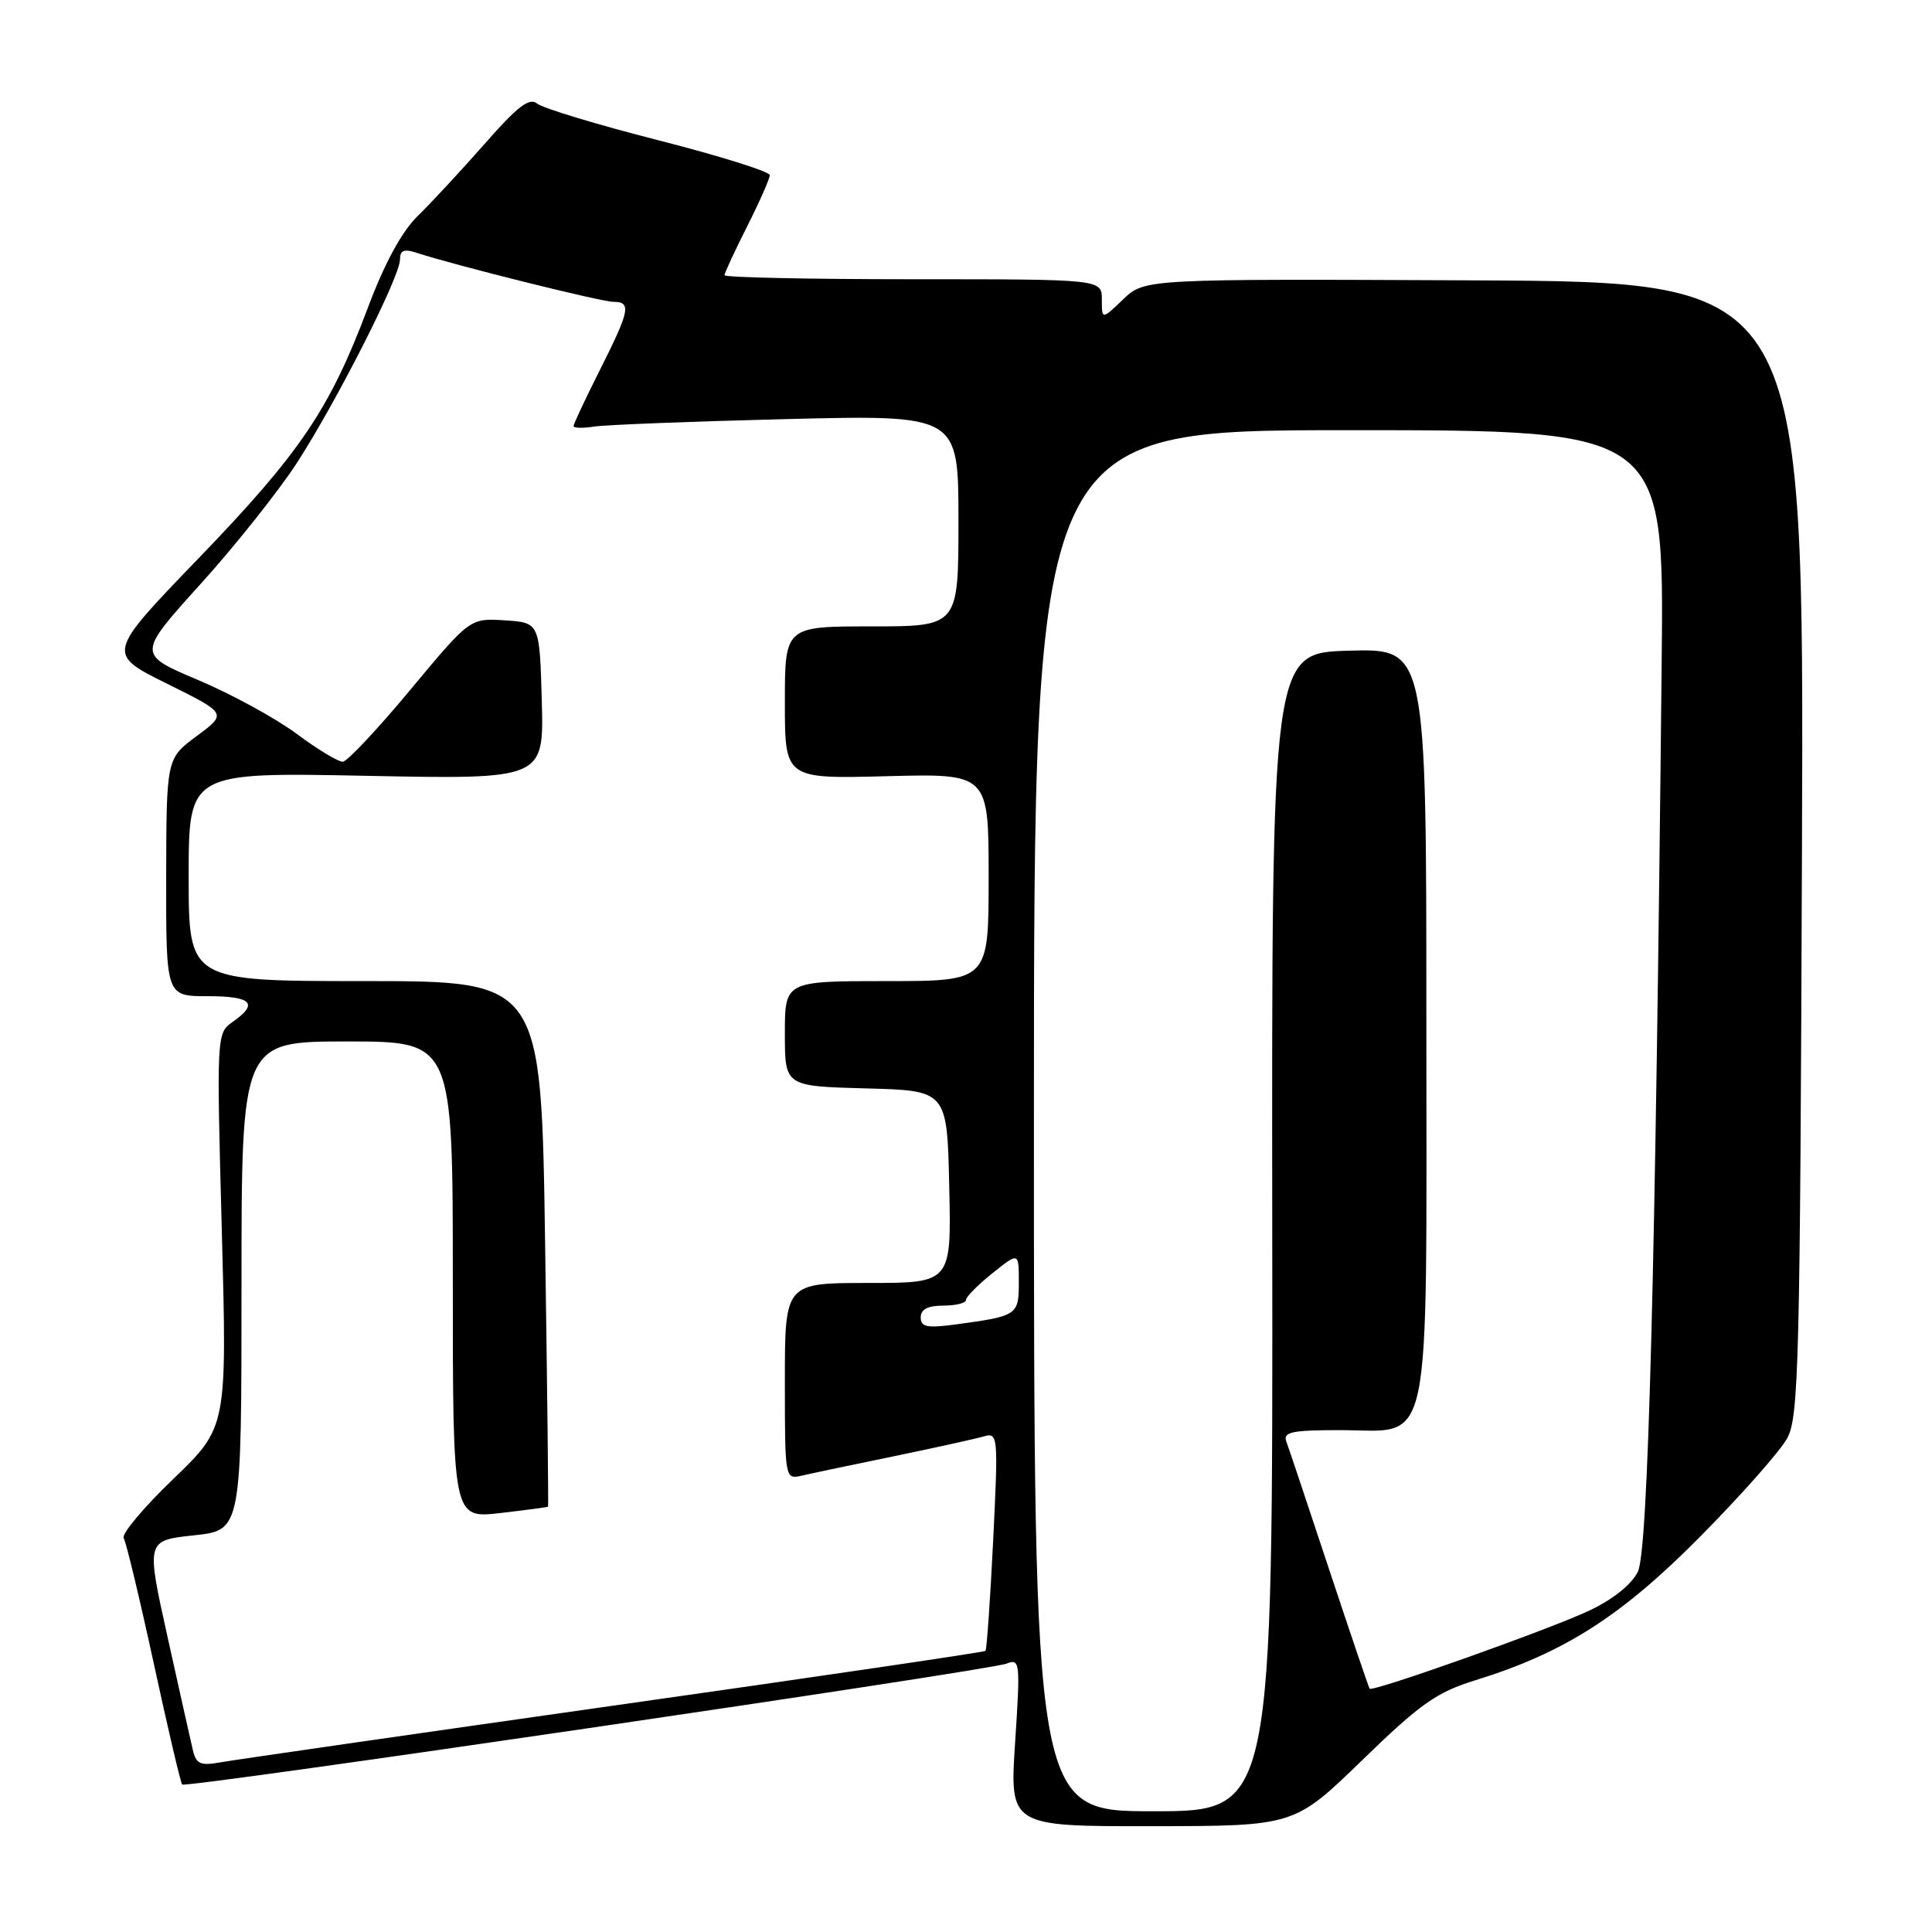 <?xml version="1.0" encoding="UTF-8" standalone="no"?>
<!DOCTYPE svg PUBLIC "-//W3C//DTD SVG 1.1//EN" "http://www.w3.org/Graphics/SVG/1.1/DTD/svg11.dtd" >
<svg xmlns="http://www.w3.org/2000/svg" xmlns:xlink="http://www.w3.org/1999/xlink" version="1.1" viewBox="0 0 256 256">
 <g >
 <path fill="currentColor"
d=" M 180.50 233.23 C 188.20 225.75 190.36 224.23 195.50 222.64 C 207.25 219.01 214.85 214.16 225.31 203.58 C 230.71 198.13 235.88 192.28 236.81 190.58 C 238.35 187.78 238.52 180.70 238.77 112.43 C 239.05 37.36 239.05 37.36 195.36 37.15 C 151.67 36.95 151.67 36.95 148.83 39.66 C 146.00 42.37 146.00 42.37 146.00 39.69 C 146.00 37.00 146.00 37.00 121.00 37.00 C 107.25 37.00 96.00 36.76 96.00 36.47 C 96.00 36.18 97.35 33.27 99.00 30.00 C 100.65 26.73 102.00 23.67 102.00 23.21 C 102.00 22.74 95.36 20.66 87.25 18.59 C 79.14 16.52 71.90 14.33 71.18 13.73 C 70.15 12.88 68.58 14.08 64.21 19.07 C 61.10 22.61 57.11 26.90 55.35 28.62 C 53.25 30.66 50.96 34.86 48.74 40.79 C 43.69 54.23 39.78 60.01 26.31 73.98 C 14.12 86.62 14.12 86.62 22.11 90.58 C 30.10 94.54 30.10 94.54 26.08 97.52 C 22.05 100.50 22.05 100.50 22.02 116.25 C 22.00 132.00 22.00 132.00 27.50 132.00 C 33.37 132.00 34.32 132.96 30.84 135.40 C 28.70 136.90 28.69 137.03 29.39 163.01 C 30.09 189.12 30.09 189.12 22.94 195.99 C 19.01 199.77 16.06 203.29 16.39 203.81 C 16.71 204.34 18.51 211.82 20.38 220.44 C 22.25 229.06 23.94 236.27 24.14 236.46 C 24.65 236.96 131.11 221.34 133.37 220.44 C 135.15 219.73 135.21 220.21 134.51 230.85 C 133.78 242.00 133.78 242.00 152.64 241.98 C 171.50 241.96 171.50 241.96 180.50 233.23 Z  M 137.00 148.50 C 137.00 57.00 137.00 57.00 178.75 57.00 C 220.50 57.00 220.50 57.00 220.18 87.75 C 219.36 168.43 218.39 205.48 217.03 208.25 C 216.20 209.95 213.72 211.94 210.59 213.41 C 205.38 215.88 181.86 224.24 181.48 223.76 C 181.37 223.62 178.96 216.53 176.13 208.00 C 173.31 199.47 170.75 191.82 170.44 191.00 C 169.99 189.75 171.17 189.50 177.53 189.50 C 189.93 189.50 189.00 193.88 189.00 135.35 C 189.00 85.93 189.00 85.93 178.75 86.22 C 168.50 86.50 168.50 86.50 168.58 163.25 C 168.66 240.00 168.66 240.00 152.83 240.00 C 137.00 240.00 137.00 240.00 137.00 148.50 Z  M 25.53 231.79 C 25.23 230.53 23.73 223.79 22.18 216.81 C 19.37 204.12 19.37 204.12 25.69 203.44 C 32.00 202.77 32.00 202.77 32.00 170.38 C 32.00 138.00 32.00 138.00 46.00 138.00 C 60.00 138.00 60.00 138.00 60.00 169.60 C 60.00 201.20 60.00 201.20 66.25 200.49 C 69.69 200.09 72.56 199.71 72.62 199.64 C 72.69 199.56 72.51 183.86 72.23 164.75 C 71.72 130.00 71.72 130.00 48.36 130.00 C 25.00 130.00 25.00 130.00 25.00 116.17 C 25.00 102.33 25.00 102.33 48.54 102.80 C 72.07 103.27 72.07 103.27 71.79 92.89 C 71.50 82.50 71.50 82.50 66.89 82.20 C 62.28 81.90 62.28 81.90 54.39 91.38 C 50.05 96.60 46.02 100.90 45.43 100.93 C 44.84 100.97 42.10 99.31 39.33 97.25 C 36.56 95.19 30.67 91.97 26.24 90.10 C 18.17 86.69 18.17 86.69 26.59 77.37 C 31.22 72.25 36.97 65.00 39.38 61.28 C 44.70 53.03 53.00 36.65 53.00 34.40 C 53.00 33.15 53.53 32.94 55.25 33.51 C 60.25 35.15 79.62 39.98 81.25 39.99 C 83.69 40.00 83.48 41.09 79.50 49.00 C 77.58 52.82 76.00 56.18 76.00 56.45 C 76.00 56.73 77.24 56.76 78.75 56.52 C 80.26 56.29 91.74 55.84 104.25 55.53 C 127.00 54.97 127.00 54.97 127.00 68.98 C 127.00 83.00 127.00 83.00 115.50 83.00 C 104.00 83.00 104.00 83.00 104.00 93.10 C 104.00 103.20 104.00 103.20 117.50 102.85 C 131.00 102.50 131.00 102.50 131.00 116.25 C 131.00 130.00 131.00 130.00 117.50 130.00 C 104.00 130.00 104.00 130.00 104.00 136.97 C 104.00 143.93 104.00 143.93 114.75 144.22 C 125.50 144.50 125.50 144.50 125.78 157.25 C 126.06 170.00 126.06 170.00 115.03 170.00 C 104.00 170.00 104.00 170.00 104.00 183.02 C 104.00 196.01 104.01 196.04 106.25 195.53 C 107.49 195.24 113.00 194.08 118.50 192.95 C 124.00 191.81 129.36 190.63 130.40 190.32 C 132.24 189.79 132.28 190.31 131.60 204.11 C 131.21 211.99 130.75 218.58 130.58 218.75 C 130.42 218.92 108.28 222.18 81.39 225.99 C 54.50 229.81 31.05 233.19 29.28 233.51 C 26.51 234.00 25.98 233.76 25.53 231.79 Z  M 122.00 174.56 C 122.00 173.49 122.95 173.00 125.00 173.00 C 126.65 173.00 128.00 172.66 128.00 172.25 C 128.00 171.84 129.58 170.24 131.50 168.71 C 135.00 165.91 135.00 165.91 135.00 169.89 C 135.00 174.26 134.83 174.38 126.75 175.48 C 122.84 176.01 122.00 175.85 122.00 174.56 Z "/>
</g>
</svg>